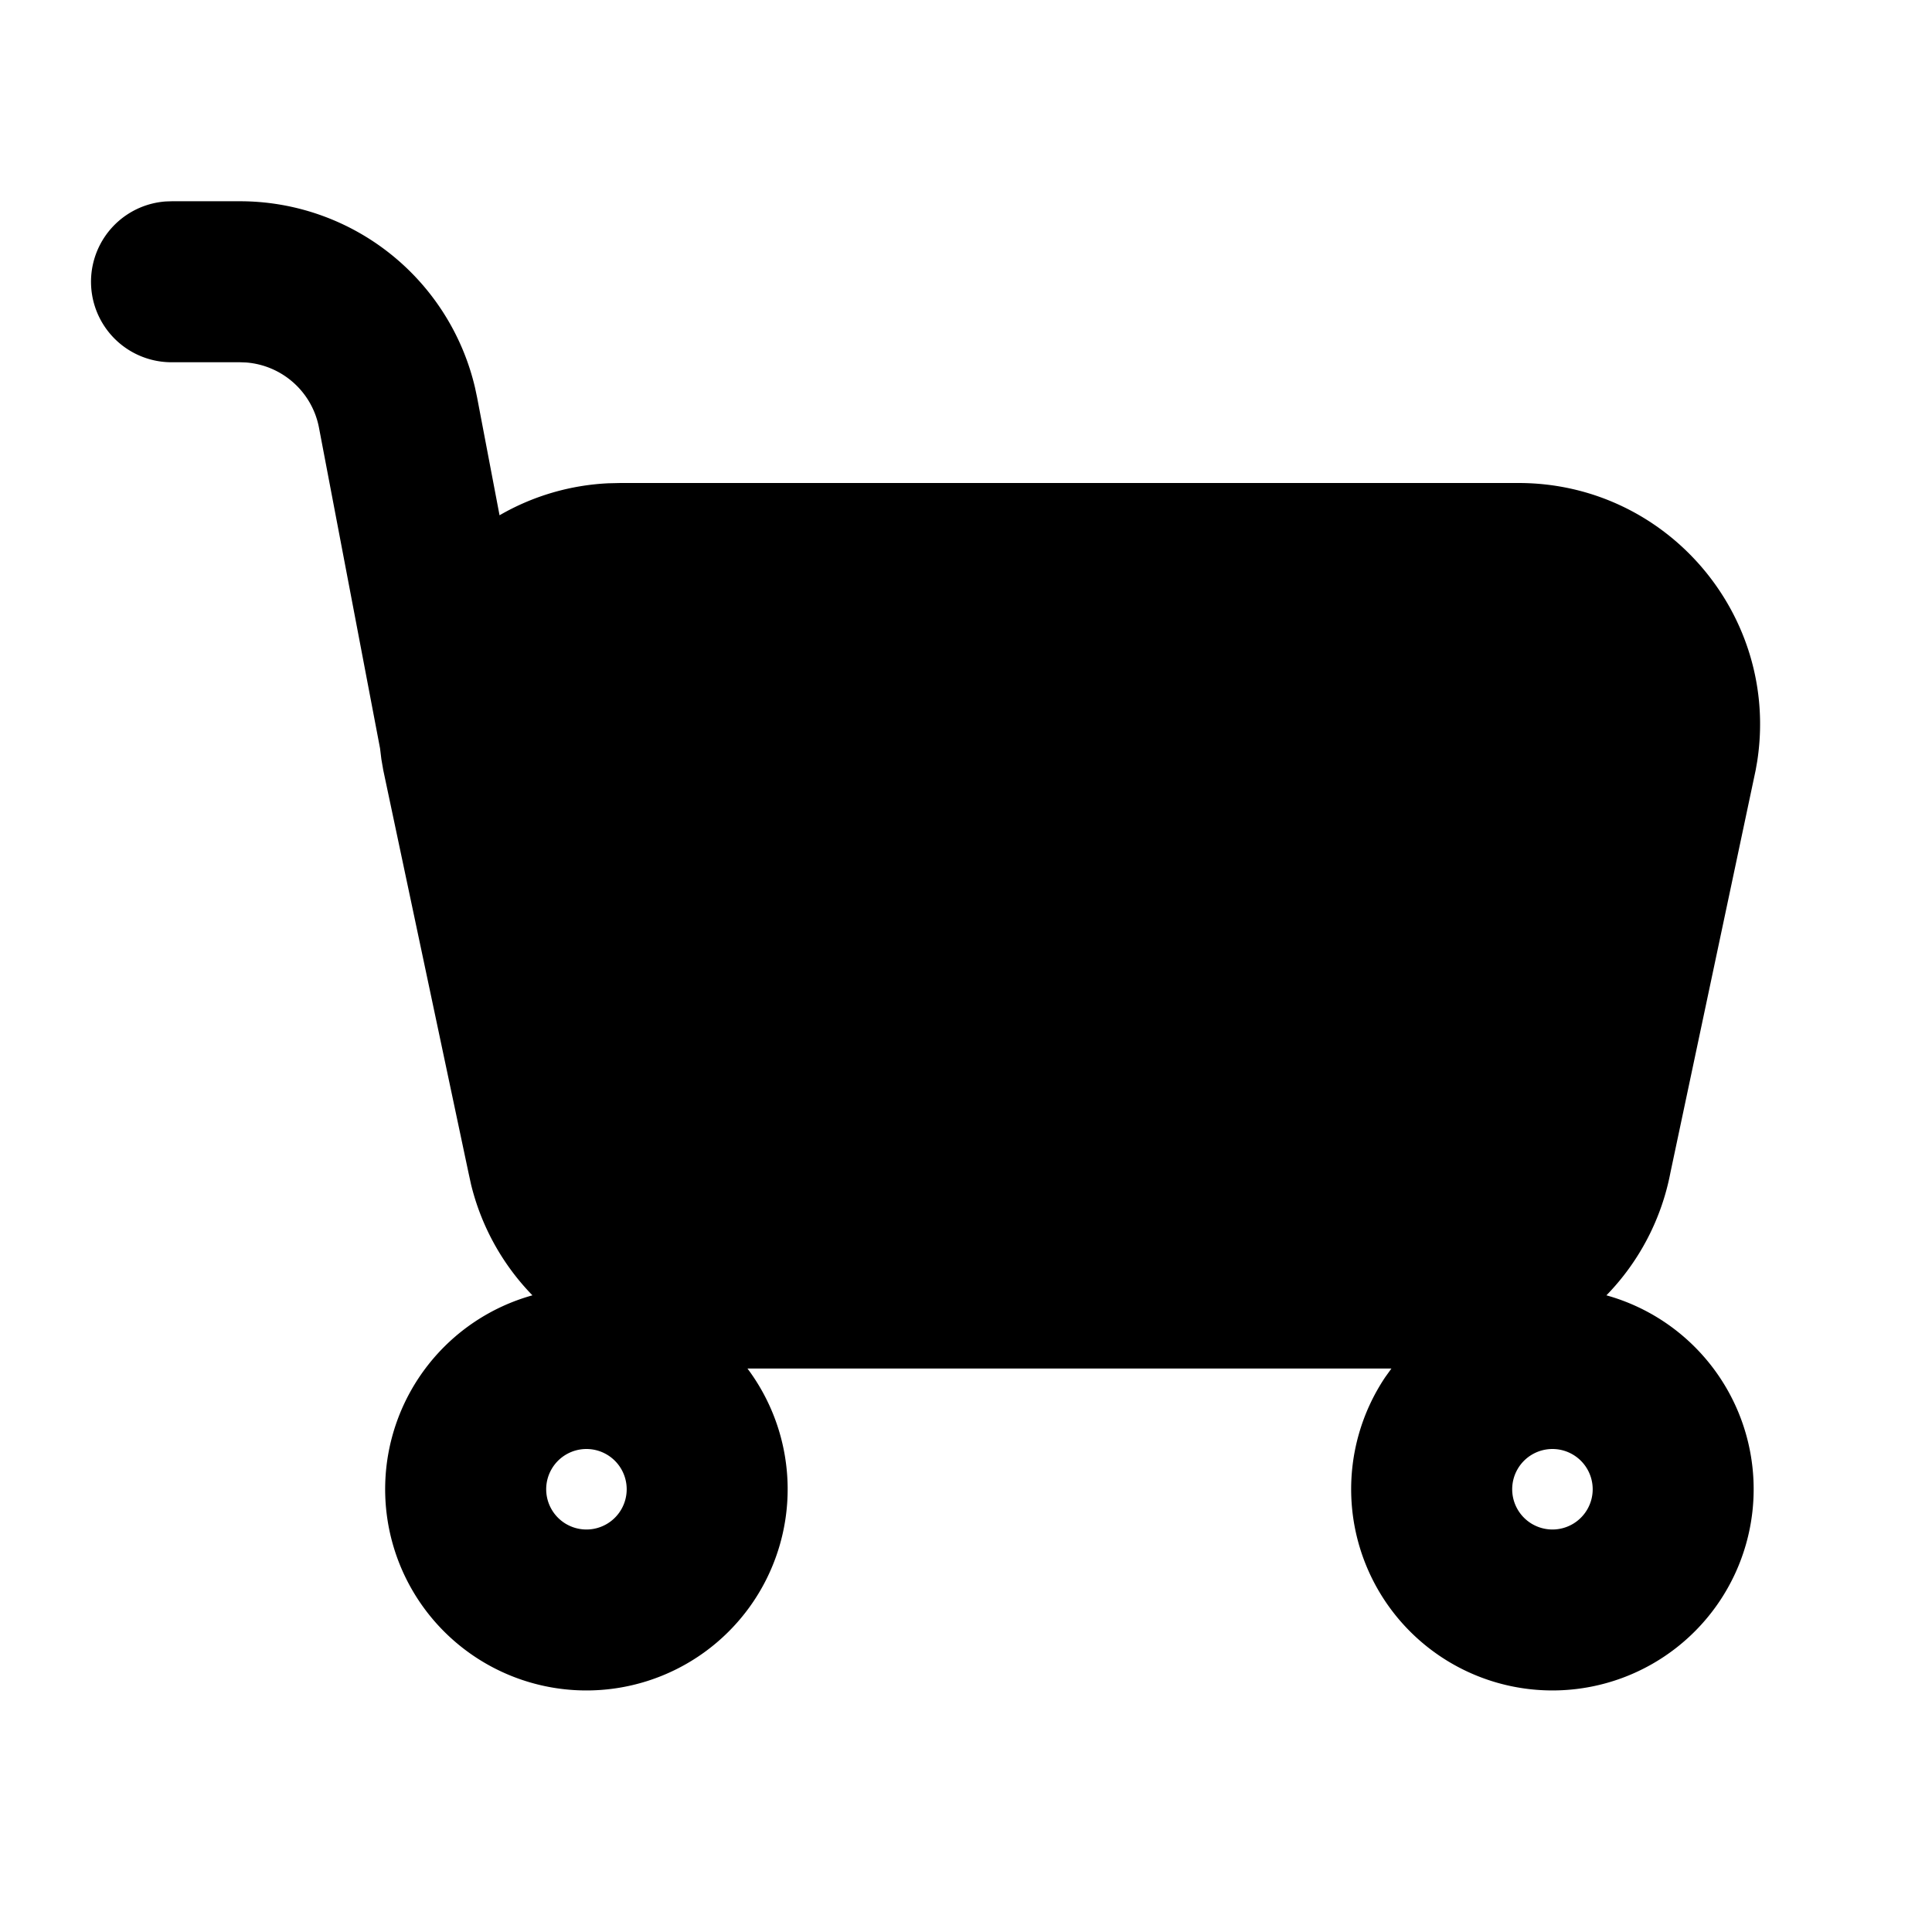 <svg viewBox="0 0 1024 1024" version="1.1" xmlns="http://www.w3.org/2000/svg"><path d="M127.147 106.667a128 128 0 0 1 124.651 98.923l1.088 5.12 11.883 62.4a126.933 126.933 0 0 1 57.685-16.96l6.357-0.149h476.032c78.805 0 138.496 70.4 126.507 147.563l-0.811 4.629-45.184 213.333a127.659 127.659 0 0 1-33.92 65.024 106.667 106.667 0 1 1-117.205 43.328l3.264-4.544h-341.333a106.667 106.667 0 1 1-113.963-38.784 127.637 127.637 0 0 1-32.533-58.773l-1.365-6.251-45.163-213.333-1.003-5.803-0.704-5.76-32.363-169.941a42.667 42.667 0 0 0-38.528-34.56L127.147 192H91.093a42.667 42.667 0 0 1-3.2-85.227L91.093 106.667h36.053z m183.68 661.333a21.333 21.333 0 1 0 0 42.667 21.333 21.333 0 0 0 0-42.667z m512 0a21.333 21.333 0 1 0 0 42.667 21.333 21.333 0 0 0 0-42.667z" p-id="7652"></path></svg>

